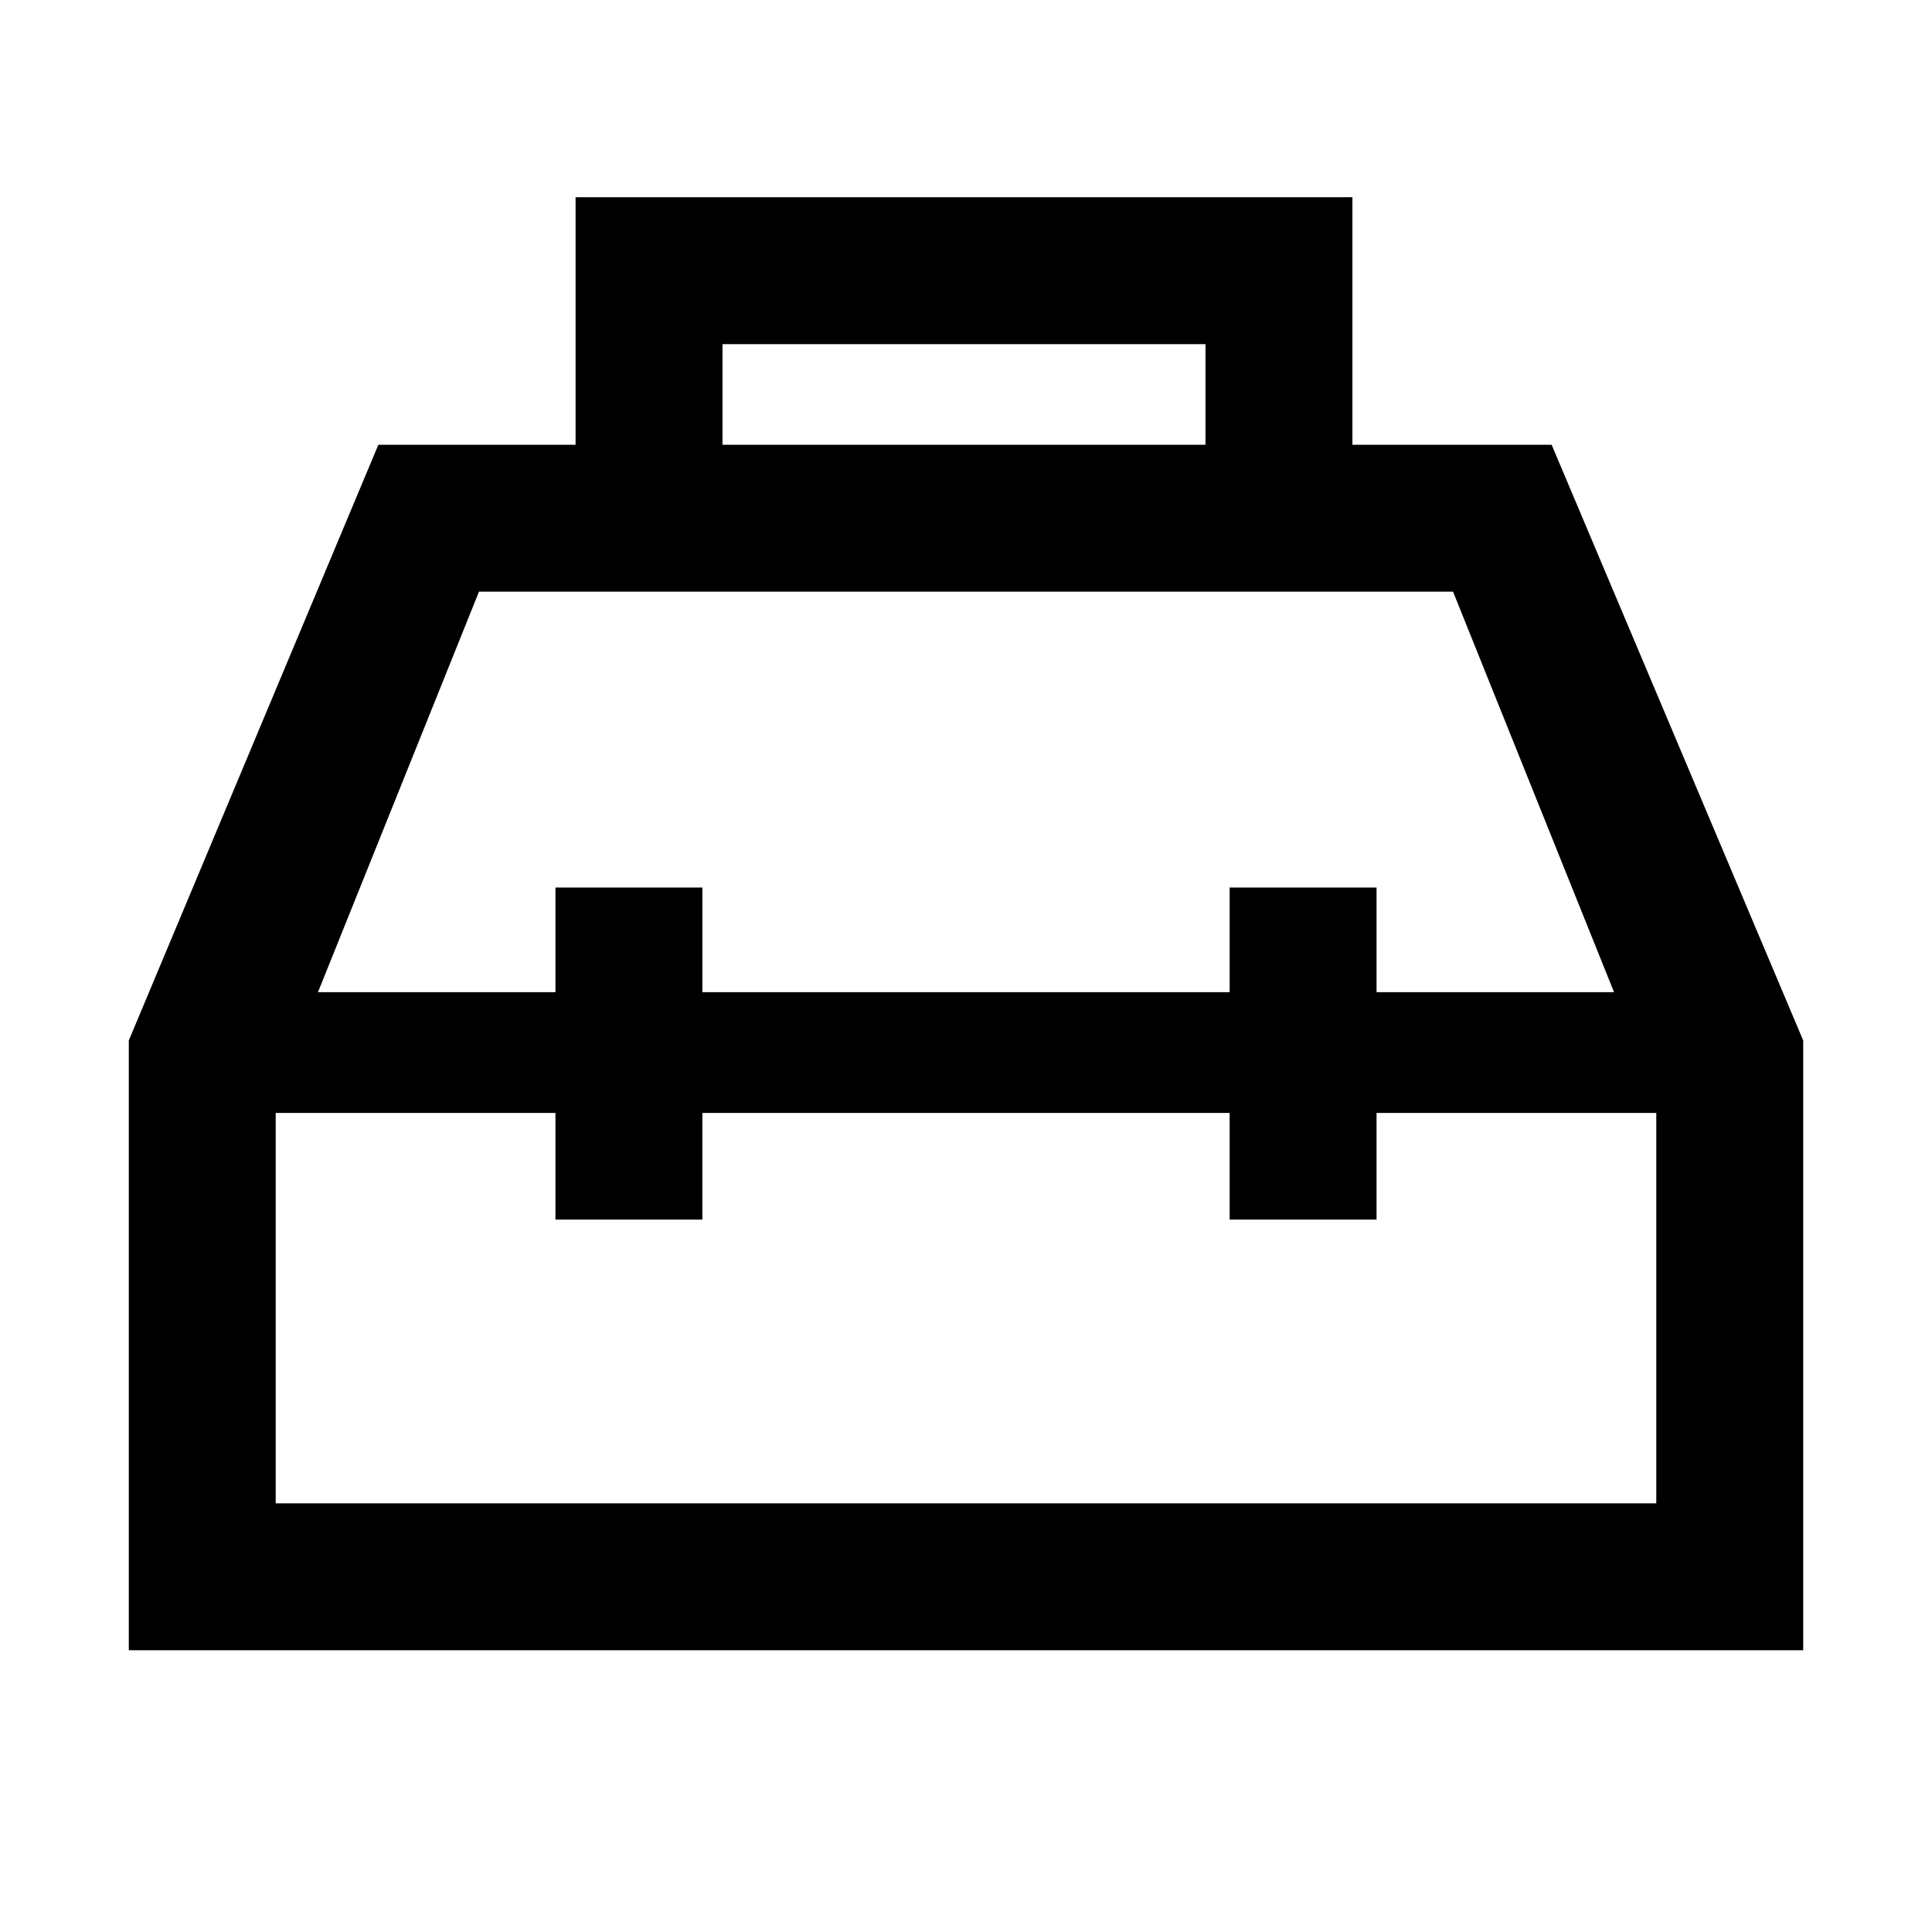 <svg xmlns="http://www.w3.org/2000/svg" height="48" viewBox="0 -960 960 960" width="48"><path d="M286-739v-123h386v123h99l125 296v303H64v-303l124-296h98Zm73 0h240v-50H359v50Zm-83 272v-52h73v52h262v-52h73v52h118l-80-199H238l-80 199h118Zm0 60H137v194h686v-194H684v53h-73v-53H349v53h-73v-53Zm204-30Zm0-30Zm0 60Z"/></svg>